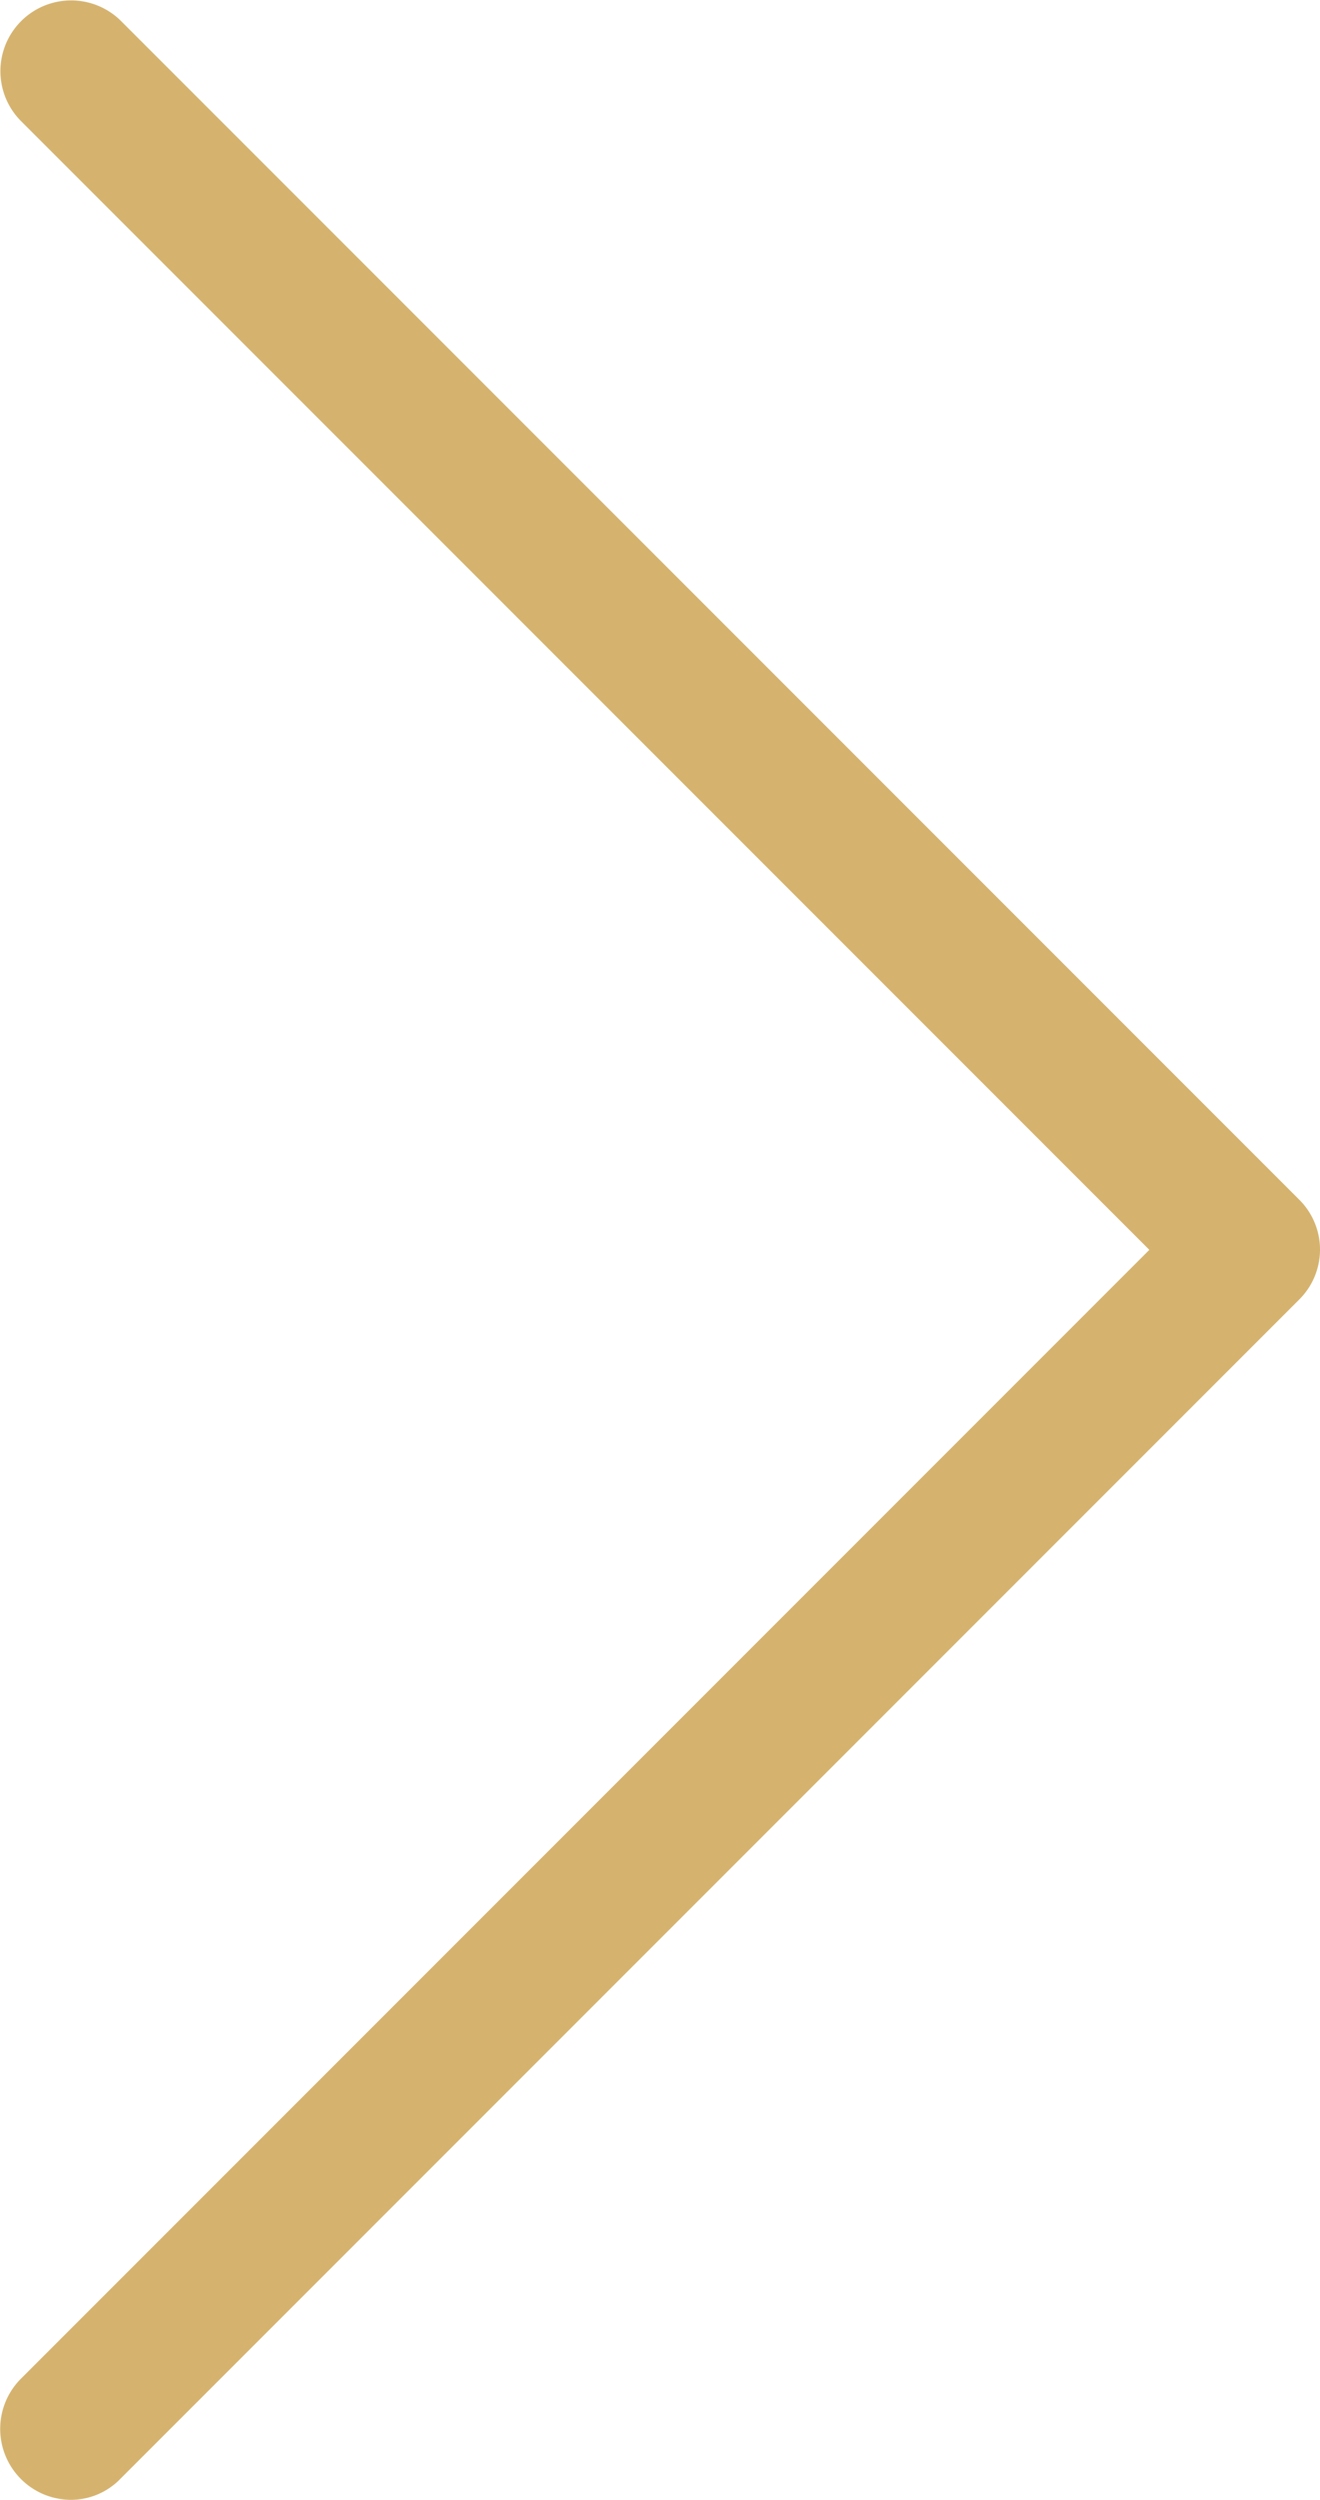 <svg xmlns="http://www.w3.org/2000/svg" width="252.063" height="477.175" viewBox="0 0 252.063 477.175">
  <g id="next_2_" data-name="next (2)" transform="translate(-112.556)">
    <path id="Path_11" data-name="Path 11" d="M360.731,229.075l-225.1-225.1a13.506,13.506,0,0,0-19.1,19.1l215.5,215.5-215.5,215.5a13.55,13.55,0,0,0,9.5,23.1,13.173,13.173,0,0,0,9.5-4l225.1-225.1A13.429,13.429,0,0,0,360.731,229.075Z" fill="#d5b36f"/>
  </g>
</svg>
